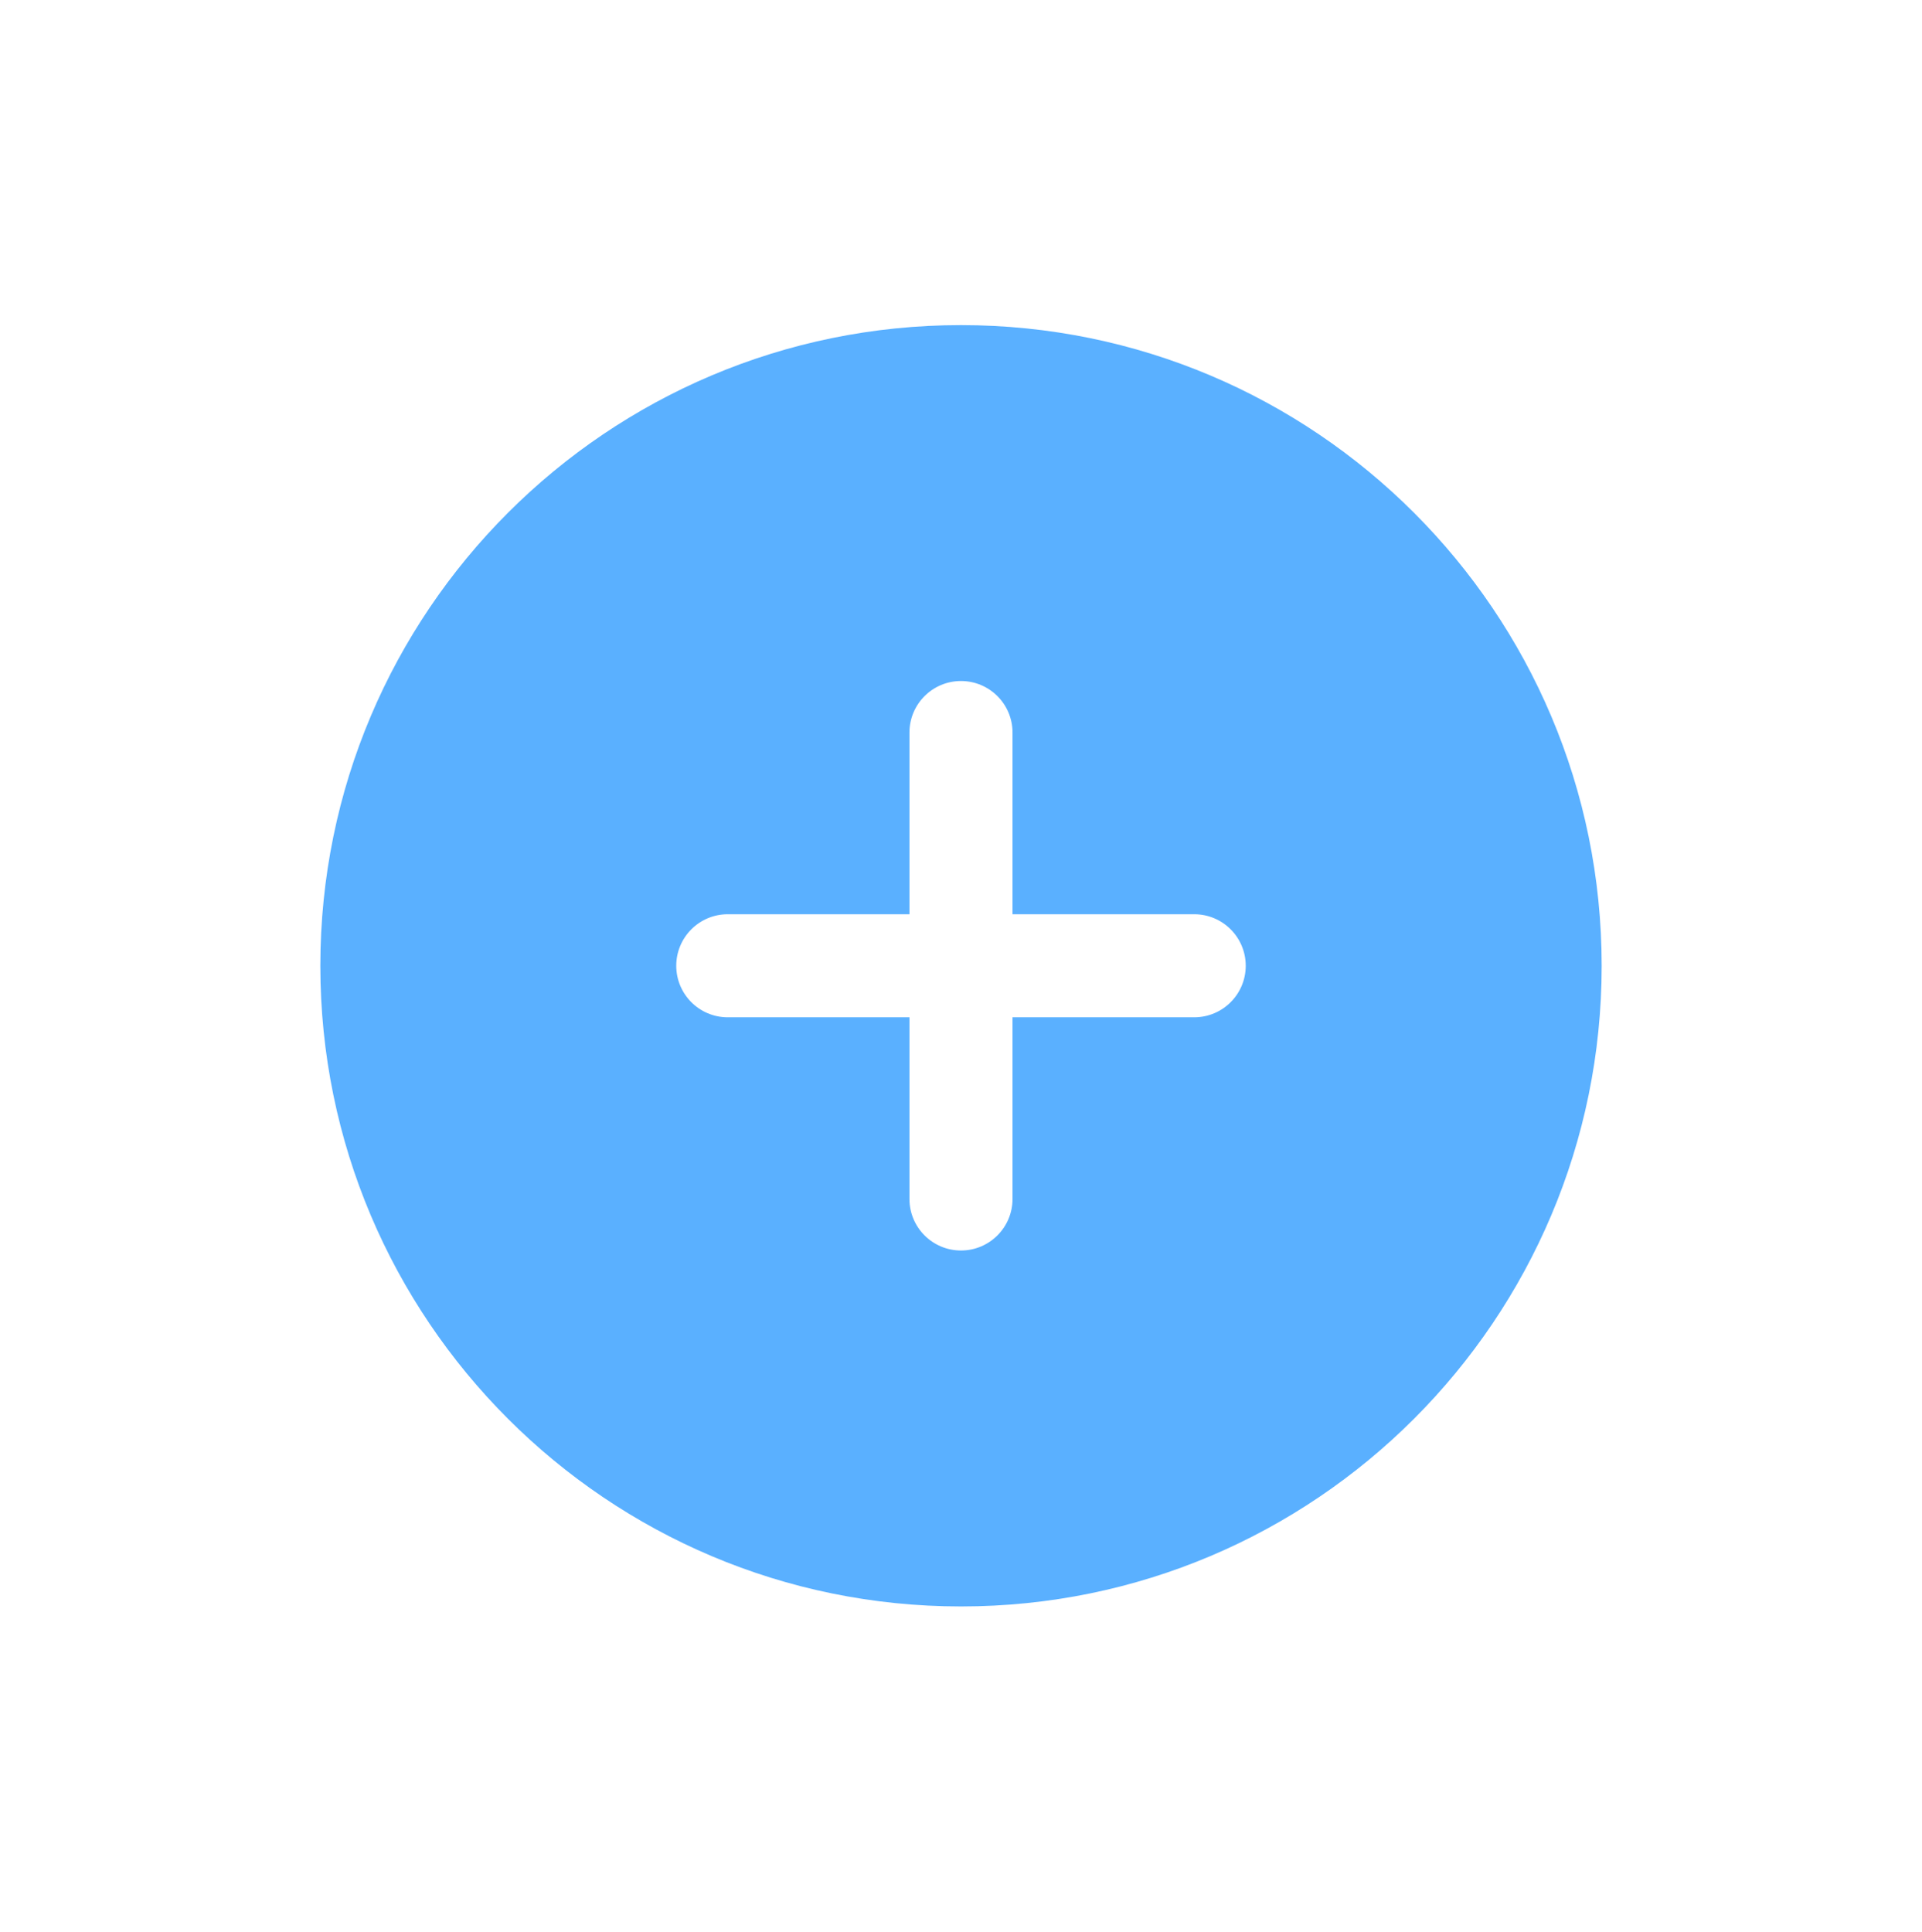 <svg width="192" height="193" viewBox="0 0 192 193" fill="none" xmlns="http://www.w3.org/2000/svg">
<path fill-rule="evenodd" clip-rule="evenodd" d="M160 96.477C160 131.823 131.346 160.477 96 160.477C60.654 160.477 32 131.823 32 96.477C32 61.13 60.654 32.477 96 32.477C131.346 32.477 160 61.13 160 96.477ZM90.851 91.328H72.703C69.859 91.328 67.555 93.633 67.555 96.476C67.555 99.319 69.859 101.624 72.703 101.624H90.851L90.851 119.772C90.851 122.615 93.156 124.92 95.999 124.92C98.842 124.92 101.147 122.615 101.147 119.772V101.624L119.296 101.624C122.139 101.624 124.444 99.319 124.444 96.476C124.444 93.633 122.139 91.328 119.296 91.328L101.147 91.328V73.179C101.147 70.336 98.842 68.031 95.999 68.031C93.156 68.031 90.851 70.336 90.851 73.179L90.851 91.328Z" fill="#5AB0FF"/>
</svg>
